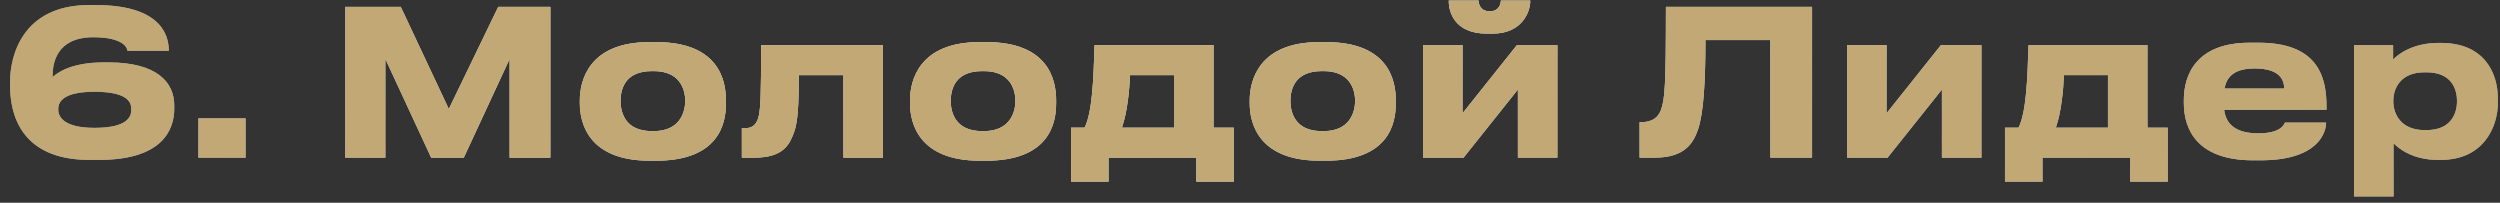 <svg width="222" height="18" viewBox="0 0 222 18" fill="none" xmlns="http://www.w3.org/2000/svg">
<rect x="0" y="0" width="222" height="18" fill="#333333" stroke="none"/>
<path d="M8.813 14.198H7.931C1.775 14.198 0.893 10.022 0.893 7.646V7.232C0.893 5.144 1.865 0.446 7.931 0.446H8.471C13.889 0.446 14.987 2.768 14.987 4.496V4.514H11.315C11.315 4.316 11.063 3.308 8.273 3.308C5.033 3.308 4.673 5.612 4.673 6.71V6.836C5.015 6.548 6.167 5.54 9.227 5.54H9.623C13.961 5.54 15.473 7.322 15.473 9.356V9.662C15.473 11.444 14.501 14.198 8.813 14.198ZM5.177 9.662V9.752C5.177 10.4 5.717 11.354 8.399 11.354C11.315 11.354 11.657 10.364 11.657 9.77V9.662C11.657 9.014 11.225 8.15 8.399 8.15C5.663 8.15 5.177 9.014 5.177 9.662ZM21.808 10.508V14H17.614V10.508H21.808ZM30.656 14V0.608H35.588L39.854 9.68L44.246 0.608H48.872V14H45.254V5.234L41.186 14H38.288L34.22 5.234V14H30.656ZM58.255 14.27H57.697C52.315 14.27 51.487 10.994 51.487 9.176V8.924C51.487 7.124 52.315 3.74 57.679 3.74H58.273C63.817 3.74 64.465 7.142 64.465 8.906V9.194C64.465 10.994 63.817 14.27 58.255 14.27ZM57.877 11.642H58.075C60.289 11.642 60.847 10.058 60.847 8.96C60.847 7.826 60.289 6.314 58.075 6.314H57.877C55.573 6.314 55.105 7.826 55.105 8.96C55.105 10.058 55.573 11.642 57.877 11.642ZM74.894 14V6.674H70.934C70.934 9.356 70.844 10.85 70.502 11.768C70.124 12.776 69.62 14 66.974 14H65.876V11.39H66.092C66.722 11.39 67.19 11.174 67.388 10.256C67.532 9.482 67.586 8.636 67.586 4.01H78.404V14H74.894ZM87.576 14.27H87.017C81.635 14.27 80.808 10.994 80.808 9.176V8.924C80.808 7.124 81.635 3.74 86.999 3.74H87.594C93.138 3.74 93.785 7.142 93.785 8.906V9.194C93.785 10.994 93.138 14.27 87.576 14.27ZM87.198 11.642H87.395C89.609 11.642 90.168 10.058 90.168 8.96C90.168 7.826 89.609 6.314 87.395 6.314H87.198C84.894 6.314 84.425 7.826 84.425 8.96C84.425 10.058 84.894 11.642 87.198 11.642ZM95.109 16.124V11.336H96.314C96.999 9.968 97.106 6.998 97.197 4.01H107.763V11.336H109.563V16.124H106.233V14H98.439V16.124H95.109ZM99.626 11.336H104.253V6.674H100.347C100.293 7.97 100.113 9.95 99.626 11.336ZM117.74 14.27H117.182C111.8 14.27 110.972 10.994 110.972 9.176V8.924C110.972 7.124 111.8 3.74 117.164 3.74H117.758C123.302 3.74 123.95 7.142 123.95 8.906V9.194C123.95 10.994 123.302 14.27 117.74 14.27ZM117.362 11.642H117.56C119.774 11.642 120.332 10.058 120.332 8.96C120.332 7.826 119.774 6.314 117.56 6.314H117.362C115.058 6.314 114.59 7.826 114.59 8.96C114.59 10.058 115.058 11.642 117.362 11.642ZM134.788 7.952L129.964 14H126.364V4.01H129.874V10.058L134.698 4.01H138.298V14H134.788V7.952ZM132.556 2.984H132.016C129.154 2.984 128.65 1.04 128.65 0.104V0.05H131.296C131.296 0.284 131.404 1.004 132.304 1.004C133.15 1.004 133.276 0.284 133.276 0.05H135.886V0.104C135.886 1.04 135.166 2.984 132.556 2.984ZM157.203 14V3.56H151.443C151.443 7.214 151.281 10.004 150.795 11.462C150.363 12.74 149.589 14 146.925 14H145.593V10.85H145.719C146.817 10.85 147.267 10.346 147.483 9.788C147.843 8.852 147.933 7.574 147.933 0.608H160.911V14H157.203ZM172.441 7.952L167.617 14H164.017V4.01H167.527V10.058L172.351 4.01H175.951V14H172.441V7.952ZM178.042 16.124V11.336H179.248C179.932 9.968 180.04 6.998 180.13 4.01H190.696V11.336H192.496V16.124H189.166V14H181.372V16.124H178.042ZM182.56 11.336H187.186V6.674H183.28C183.226 7.97 183.046 9.95 182.56 11.336ZM200.223 6.08C198.405 6.08 197.721 6.818 197.541 7.862H202.833C202.833 7.124 202.473 6.08 200.223 6.08ZM202.905 10.886H206.559C206.559 11.714 205.911 14.234 200.745 14.234H200.079C195.147 14.234 193.923 11.534 193.923 9.14V8.888C193.923 6.638 195.039 3.794 199.773 3.794H200.565C205.677 3.794 206.595 6.638 206.595 9.428V9.752H197.505C197.649 10.904 198.387 11.84 200.529 11.84C202.563 11.84 202.815 11.048 202.905 10.886ZM218.179 9.014V8.96C218.179 7.88 217.675 6.422 215.479 6.422H215.299C213.193 6.422 212.527 7.808 212.527 8.96V9.014C212.527 10.112 213.193 11.552 215.299 11.552H215.479C217.675 11.552 218.179 10.04 218.179 9.014ZM209.035 17.438V4.01H212.509V5.288C212.941 4.82 214.255 3.812 216.523 3.812H216.757C220.573 3.812 221.815 6.422 221.815 8.798V9.104C221.815 11.282 220.537 14.198 216.739 14.198H216.487C214.201 14.198 212.977 13.154 212.545 12.722V17.438H209.035Z" fill="url(#paint0_linear_10_614)"/>
<path d="M8.813 14.198H7.931C1.775 14.198 0.893 10.022 0.893 7.646V7.232C0.893 5.144 1.865 0.446 7.931 0.446H8.471C13.889 0.446 14.987 2.768 14.987 4.496V4.514H11.315C11.315 4.316 11.063 3.308 8.273 3.308C5.033 3.308 4.673 5.612 4.673 6.71V6.836C5.015 6.548 6.167 5.54 9.227 5.54H9.623C13.961 5.54 15.473 7.322 15.473 9.356V9.662C15.473 11.444 14.501 14.198 8.813 14.198ZM5.177 9.662V9.752C5.177 10.4 5.717 11.354 8.399 11.354C11.315 11.354 11.657 10.364 11.657 9.77V9.662C11.657 9.014 11.225 8.15 8.399 8.15C5.663 8.15 5.177 9.014 5.177 9.662ZM21.808 10.508V14H17.614V10.508H21.808ZM30.656 14V0.608H35.588L39.854 9.68L44.246 0.608H48.872V14H45.254V5.234L41.186 14H38.288L34.22 5.234V14H30.656ZM58.255 14.27H57.697C52.315 14.27 51.487 10.994 51.487 9.176V8.924C51.487 7.124 52.315 3.74 57.679 3.74H58.273C63.817 3.74 64.465 7.142 64.465 8.906V9.194C64.465 10.994 63.817 14.27 58.255 14.27ZM57.877 11.642H58.075C60.289 11.642 60.847 10.058 60.847 8.96C60.847 7.826 60.289 6.314 58.075 6.314H57.877C55.573 6.314 55.105 7.826 55.105 8.96C55.105 10.058 55.573 11.642 57.877 11.642ZM74.894 14V6.674H70.934C70.934 9.356 70.844 10.85 70.502 11.768C70.124 12.776 69.62 14 66.974 14H65.876V11.39H66.092C66.722 11.39 67.19 11.174 67.388 10.256C67.532 9.482 67.586 8.636 67.586 4.01H78.404V14H74.894ZM87.576 14.27H87.017C81.635 14.27 80.808 10.994 80.808 9.176V8.924C80.808 7.124 81.635 3.74 86.999 3.74H87.594C93.138 3.74 93.785 7.142 93.785 8.906V9.194C93.785 10.994 93.138 14.27 87.576 14.27ZM87.198 11.642H87.395C89.609 11.642 90.168 10.058 90.168 8.96C90.168 7.826 89.609 6.314 87.395 6.314H87.198C84.894 6.314 84.425 7.826 84.425 8.96C84.425 10.058 84.894 11.642 87.198 11.642ZM95.109 16.124V11.336H96.314C96.999 9.968 97.106 6.998 97.197 4.01H107.763V11.336H109.563V16.124H106.233V14H98.439V16.124H95.109ZM99.626 11.336H104.253V6.674H100.347C100.293 7.97 100.113 9.95 99.626 11.336ZM117.74 14.27H117.182C111.8 14.27 110.972 10.994 110.972 9.176V8.924C110.972 7.124 111.8 3.74 117.164 3.74H117.758C123.302 3.74 123.95 7.142 123.95 8.906V9.194C123.95 10.994 123.302 14.27 117.74 14.27ZM117.362 11.642H117.56C119.774 11.642 120.332 10.058 120.332 8.96C120.332 7.826 119.774 6.314 117.56 6.314H117.362C115.058 6.314 114.59 7.826 114.59 8.96C114.59 10.058 115.058 11.642 117.362 11.642ZM134.788 7.952L129.964 14H126.364V4.01H129.874V10.058L134.698 4.01H138.298V14H134.788V7.952ZM132.556 2.984H132.016C129.154 2.984 128.65 1.04 128.65 0.104V0.05H131.296C131.296 0.284 131.404 1.004 132.304 1.004C133.15 1.004 133.276 0.284 133.276 0.05H135.886V0.104C135.886 1.04 135.166 2.984 132.556 2.984ZM157.203 14V3.56H151.443C151.443 7.214 151.281 10.004 150.795 11.462C150.363 12.74 149.589 14 146.925 14H145.593V10.85H145.719C146.817 10.85 147.267 10.346 147.483 9.788C147.843 8.852 147.933 7.574 147.933 0.608H160.911V14H157.203ZM172.441 7.952L167.617 14H164.017V4.01H167.527V10.058L172.351 4.01H175.951V14H172.441V7.952ZM178.042 16.124V11.336H179.248C179.932 9.968 180.04 6.998 180.13 4.01H190.696V11.336H192.496V16.124H189.166V14H181.372V16.124H178.042ZM182.56 11.336H187.186V6.674H183.28C183.226 7.97 183.046 9.95 182.56 11.336ZM200.223 6.08C198.405 6.08 197.721 6.818 197.541 7.862H202.833C202.833 7.124 202.473 6.08 200.223 6.08ZM202.905 10.886H206.559C206.559 11.714 205.911 14.234 200.745 14.234H200.079C195.147 14.234 193.923 11.534 193.923 9.14V8.888C193.923 6.638 195.039 3.794 199.773 3.794H200.565C205.677 3.794 206.595 6.638 206.595 9.428V9.752H197.505C197.649 10.904 198.387 11.84 200.529 11.84C202.563 11.84 202.815 11.048 202.905 10.886ZM218.179 9.014V8.96C218.179 7.88 217.675 6.422 215.479 6.422H215.299C213.193 6.422 212.527 7.808 212.527 8.96V9.014C212.527 10.112 213.193 11.552 215.299 11.552H215.479C217.675 11.552 218.179 10.04 218.179 9.014ZM209.035 17.438V4.01H212.509V5.288C212.941 4.82 214.255 3.812 216.523 3.812H216.757C220.573 3.812 221.815 6.422 221.815 8.798V9.104C221.815 11.282 220.537 14.198 216.739 14.198H216.487C214.201 14.198 212.977 13.154 212.545 12.722V17.438H209.035Z" fill="url(#paint1_radial_10_614)" style="mix-blend-mode:overlay"/>
<path d="M8.813 14.198H7.931C1.775 14.198 0.893 10.022 0.893 7.646V7.232C0.893 5.144 1.865 0.446 7.931 0.446H8.471C13.889 0.446 14.987 2.768 14.987 4.496V4.514H11.315C11.315 4.316 11.063 3.308 8.273 3.308C5.033 3.308 4.673 5.612 4.673 6.71V6.836C5.015 6.548 6.167 5.54 9.227 5.54H9.623C13.961 5.54 15.473 7.322 15.473 9.356V9.662C15.473 11.444 14.501 14.198 8.813 14.198ZM5.177 9.662V9.752C5.177 10.4 5.717 11.354 8.399 11.354C11.315 11.354 11.657 10.364 11.657 9.77V9.662C11.657 9.014 11.225 8.15 8.399 8.15C5.663 8.15 5.177 9.014 5.177 9.662ZM21.808 10.508V14H17.614V10.508H21.808ZM30.656 14V0.608H35.588L39.854 9.68L44.246 0.608H48.872V14H45.254V5.234L41.186 14H38.288L34.22 5.234V14H30.656ZM58.255 14.27H57.697C52.315 14.27 51.487 10.994 51.487 9.176V8.924C51.487 7.124 52.315 3.74 57.679 3.74H58.273C63.817 3.74 64.465 7.142 64.465 8.906V9.194C64.465 10.994 63.817 14.27 58.255 14.27ZM57.877 11.642H58.075C60.289 11.642 60.847 10.058 60.847 8.96C60.847 7.826 60.289 6.314 58.075 6.314H57.877C55.573 6.314 55.105 7.826 55.105 8.96C55.105 10.058 55.573 11.642 57.877 11.642ZM74.894 14V6.674H70.934C70.934 9.356 70.844 10.85 70.502 11.768C70.124 12.776 69.62 14 66.974 14H65.876V11.39H66.092C66.722 11.39 67.19 11.174 67.388 10.256C67.532 9.482 67.586 8.636 67.586 4.01H78.404V14H74.894ZM87.576 14.27H87.017C81.635 14.27 80.808 10.994 80.808 9.176V8.924C80.808 7.124 81.635 3.74 86.999 3.74H87.594C93.138 3.74 93.785 7.142 93.785 8.906V9.194C93.785 10.994 93.138 14.27 87.576 14.27ZM87.198 11.642H87.395C89.609 11.642 90.168 10.058 90.168 8.96C90.168 7.826 89.609 6.314 87.395 6.314H87.198C84.894 6.314 84.425 7.826 84.425 8.96C84.425 10.058 84.894 11.642 87.198 11.642ZM95.109 16.124V11.336H96.314C96.999 9.968 97.106 6.998 97.197 4.01H107.763V11.336H109.563V16.124H106.233V14H98.439V16.124H95.109ZM99.626 11.336H104.253V6.674H100.347C100.293 7.97 100.113 9.95 99.626 11.336ZM117.74 14.27H117.182C111.8 14.27 110.972 10.994 110.972 9.176V8.924C110.972 7.124 111.8 3.74 117.164 3.74H117.758C123.302 3.74 123.95 7.142 123.95 8.906V9.194C123.95 10.994 123.302 14.27 117.74 14.27ZM117.362 11.642H117.56C119.774 11.642 120.332 10.058 120.332 8.96C120.332 7.826 119.774 6.314 117.56 6.314H117.362C115.058 6.314 114.59 7.826 114.59 8.96C114.59 10.058 115.058 11.642 117.362 11.642ZM134.788 7.952L129.964 14H126.364V4.01H129.874V10.058L134.698 4.01H138.298V14H134.788V7.952ZM132.556 2.984H132.016C129.154 2.984 128.65 1.04 128.65 0.104V0.05H131.296C131.296 0.284 131.404 1.004 132.304 1.004C133.15 1.004 133.276 0.284 133.276 0.05H135.886V0.104C135.886 1.04 135.166 2.984 132.556 2.984ZM157.203 14V3.56H151.443C151.443 7.214 151.281 10.004 150.795 11.462C150.363 12.74 149.589 14 146.925 14H145.593V10.85H145.719C146.817 10.85 147.267 10.346 147.483 9.788C147.843 8.852 147.933 7.574 147.933 0.608H160.911V14H157.203ZM172.441 7.952L167.617 14H164.017V4.01H167.527V10.058L172.351 4.01H175.951V14H172.441V7.952ZM178.042 16.124V11.336H179.248C179.932 9.968 180.04 6.998 180.13 4.01H190.696V11.336H192.496V16.124H189.166V14H181.372V16.124H178.042ZM182.56 11.336H187.186V6.674H183.28C183.226 7.97 183.046 9.95 182.56 11.336ZM200.223 6.08C198.405 6.08 197.721 6.818 197.541 7.862H202.833C202.833 7.124 202.473 6.08 200.223 6.08ZM202.905 10.886H206.559C206.559 11.714 205.911 14.234 200.745 14.234H200.079C195.147 14.234 193.923 11.534 193.923 9.14V8.888C193.923 6.638 195.039 3.794 199.773 3.794H200.565C205.677 3.794 206.595 6.638 206.595 9.428V9.752H197.505C197.649 10.904 198.387 11.84 200.529 11.84C202.563 11.84 202.815 11.048 202.905 10.886ZM218.179 9.014V8.96C218.179 7.88 217.675 6.422 215.479 6.422H215.299C213.193 6.422 212.527 7.808 212.527 8.96V9.014C212.527 10.112 213.193 11.552 215.299 11.552H215.479C217.675 11.552 218.179 10.04 218.179 9.014ZM209.035 17.438V4.01H212.509V5.288C212.941 4.82 214.255 3.812 216.523 3.812H216.757C220.573 3.812 221.815 6.422 221.815 8.798V9.104C221.815 11.282 220.537 14.198 216.739 14.198H216.487C214.201 14.198 212.977 13.154 212.545 12.722V17.438H209.035Z" fill="url(#paint2_radial_10_614)"/>
<path d="M8.813 14.198H7.931C1.775 14.198 0.893 10.022 0.893 7.646V7.232C0.893 5.144 1.865 0.446 7.931 0.446H8.471C13.889 0.446 14.987 2.768 14.987 4.496V4.514H11.315C11.315 4.316 11.063 3.308 8.273 3.308C5.033 3.308 4.673 5.612 4.673 6.71V6.836C5.015 6.548 6.167 5.54 9.227 5.54H9.623C13.961 5.54 15.473 7.322 15.473 9.356V9.662C15.473 11.444 14.501 14.198 8.813 14.198ZM5.177 9.662V9.752C5.177 10.4 5.717 11.354 8.399 11.354C11.315 11.354 11.657 10.364 11.657 9.77V9.662C11.657 9.014 11.225 8.15 8.399 8.15C5.663 8.15 5.177 9.014 5.177 9.662ZM21.808 10.508V14H17.614V10.508H21.808ZM30.656 14V0.608H35.588L39.854 9.68L44.246 0.608H48.872V14H45.254V5.234L41.186 14H38.288L34.22 5.234V14H30.656ZM58.255 14.27H57.697C52.315 14.27 51.487 10.994 51.487 9.176V8.924C51.487 7.124 52.315 3.74 57.679 3.74H58.273C63.817 3.74 64.465 7.142 64.465 8.906V9.194C64.465 10.994 63.817 14.27 58.255 14.27ZM57.877 11.642H58.075C60.289 11.642 60.847 10.058 60.847 8.96C60.847 7.826 60.289 6.314 58.075 6.314H57.877C55.573 6.314 55.105 7.826 55.105 8.96C55.105 10.058 55.573 11.642 57.877 11.642ZM74.894 14V6.674H70.934C70.934 9.356 70.844 10.85 70.502 11.768C70.124 12.776 69.62 14 66.974 14H65.876V11.39H66.092C66.722 11.39 67.19 11.174 67.388 10.256C67.532 9.482 67.586 8.636 67.586 4.01H78.404V14H74.894ZM87.576 14.27H87.017C81.635 14.27 80.808 10.994 80.808 9.176V8.924C80.808 7.124 81.635 3.74 86.999 3.74H87.594C93.138 3.74 93.785 7.142 93.785 8.906V9.194C93.785 10.994 93.138 14.27 87.576 14.27ZM87.198 11.642H87.395C89.609 11.642 90.168 10.058 90.168 8.96C90.168 7.826 89.609 6.314 87.395 6.314H87.198C84.894 6.314 84.425 7.826 84.425 8.96C84.425 10.058 84.894 11.642 87.198 11.642ZM95.109 16.124V11.336H96.314C96.999 9.968 97.106 6.998 97.197 4.01H107.763V11.336H109.563V16.124H106.233V14H98.439V16.124H95.109ZM99.626 11.336H104.253V6.674H100.347C100.293 7.97 100.113 9.95 99.626 11.336ZM117.74 14.27H117.182C111.8 14.27 110.972 10.994 110.972 9.176V8.924C110.972 7.124 111.8 3.74 117.164 3.74H117.758C123.302 3.74 123.95 7.142 123.95 8.906V9.194C123.95 10.994 123.302 14.27 117.74 14.27ZM117.362 11.642H117.56C119.774 11.642 120.332 10.058 120.332 8.96C120.332 7.826 119.774 6.314 117.56 6.314H117.362C115.058 6.314 114.59 7.826 114.59 8.96C114.59 10.058 115.058 11.642 117.362 11.642ZM134.788 7.952L129.964 14H126.364V4.01H129.874V10.058L134.698 4.01H138.298V14H134.788V7.952ZM132.556 2.984H132.016C129.154 2.984 128.65 1.04 128.65 0.104V0.05H131.296C131.296 0.284 131.404 1.004 132.304 1.004C133.15 1.004 133.276 0.284 133.276 0.05H135.886V0.104C135.886 1.04 135.166 2.984 132.556 2.984ZM157.203 14V3.56H151.443C151.443 7.214 151.281 10.004 150.795 11.462C150.363 12.74 149.589 14 146.925 14H145.593V10.85H145.719C146.817 10.85 147.267 10.346 147.483 9.788C147.843 8.852 147.933 7.574 147.933 0.608H160.911V14H157.203ZM172.441 7.952L167.617 14H164.017V4.01H167.527V10.058L172.351 4.01H175.951V14H172.441V7.952ZM178.042 16.124V11.336H179.248C179.932 9.968 180.04 6.998 180.13 4.01H190.696V11.336H192.496V16.124H189.166V14H181.372V16.124H178.042ZM182.56 11.336H187.186V6.674H183.28C183.226 7.97 183.046 9.95 182.56 11.336ZM200.223 6.08C198.405 6.08 197.721 6.818 197.541 7.862H202.833C202.833 7.124 202.473 6.08 200.223 6.08ZM202.905 10.886H206.559C206.559 11.714 205.911 14.234 200.745 14.234H200.079C195.147 14.234 193.923 11.534 193.923 9.14V8.888C193.923 6.638 195.039 3.794 199.773 3.794H200.565C205.677 3.794 206.595 6.638 206.595 9.428V9.752H197.505C197.649 10.904 198.387 11.84 200.529 11.84C202.563 11.84 202.815 11.048 202.905 10.886ZM218.179 9.014V8.96C218.179 7.88 217.675 6.422 215.479 6.422H215.299C213.193 6.422 212.527 7.808 212.527 8.96V9.014C212.527 10.112 213.193 11.552 215.299 11.552H215.479C217.675 11.552 218.179 10.04 218.179 9.014ZM209.035 17.438V4.01H212.509V5.288C212.941 4.82 214.255 3.812 216.523 3.812H216.757C220.573 3.812 221.815 6.422 221.815 8.798V9.104C221.815 11.282 220.537 14.198 216.739 14.198H216.487C214.201 14.198 212.977 13.154 212.545 12.722V17.438H209.035Z" fill="#C1A875" style="mix-blend-mode:color"/>
<defs>
<linearGradient id="paint0_linear_10_614" x1="2" y1="6" x2="223" y2="6" gradientUnits="userSpaceOnUse">
<stop stop-color="#576167"/>
<stop offset="0.191" stop-color="#9EA1A2"/>
<stop offset="0.396" stop-color="#848989"/>
<stop offset="0.621" stop-color="#576167"/>
<stop offset="0.83" stop-color="#757A7C"/>
<stop offset="1" stop-color="#576167"/>
</linearGradient>
<radialGradient id="paint1_radial_10_614" cx="0" cy="0" r="1" gradientUnits="userSpaceOnUse" gradientTransform="translate(119.694 -3.202) rotate(90) scale(17.831 167.194)">
<stop stop-color="white"/>
<stop offset="1" stop-color="white" stop-opacity="0"/>
</radialGradient>
<radialGradient id="paint2_radial_10_614" cx="0" cy="0" r="1" gradientUnits="userSpaceOnUse" gradientTransform="translate(132.194 23.663) rotate(-89.207) scale(25.553 239.06)">
<stop stop-color="white"/>
<stop offset="1" stop-color="white" stop-opacity="0"/>
</radialGradient>
</defs>
</svg>
